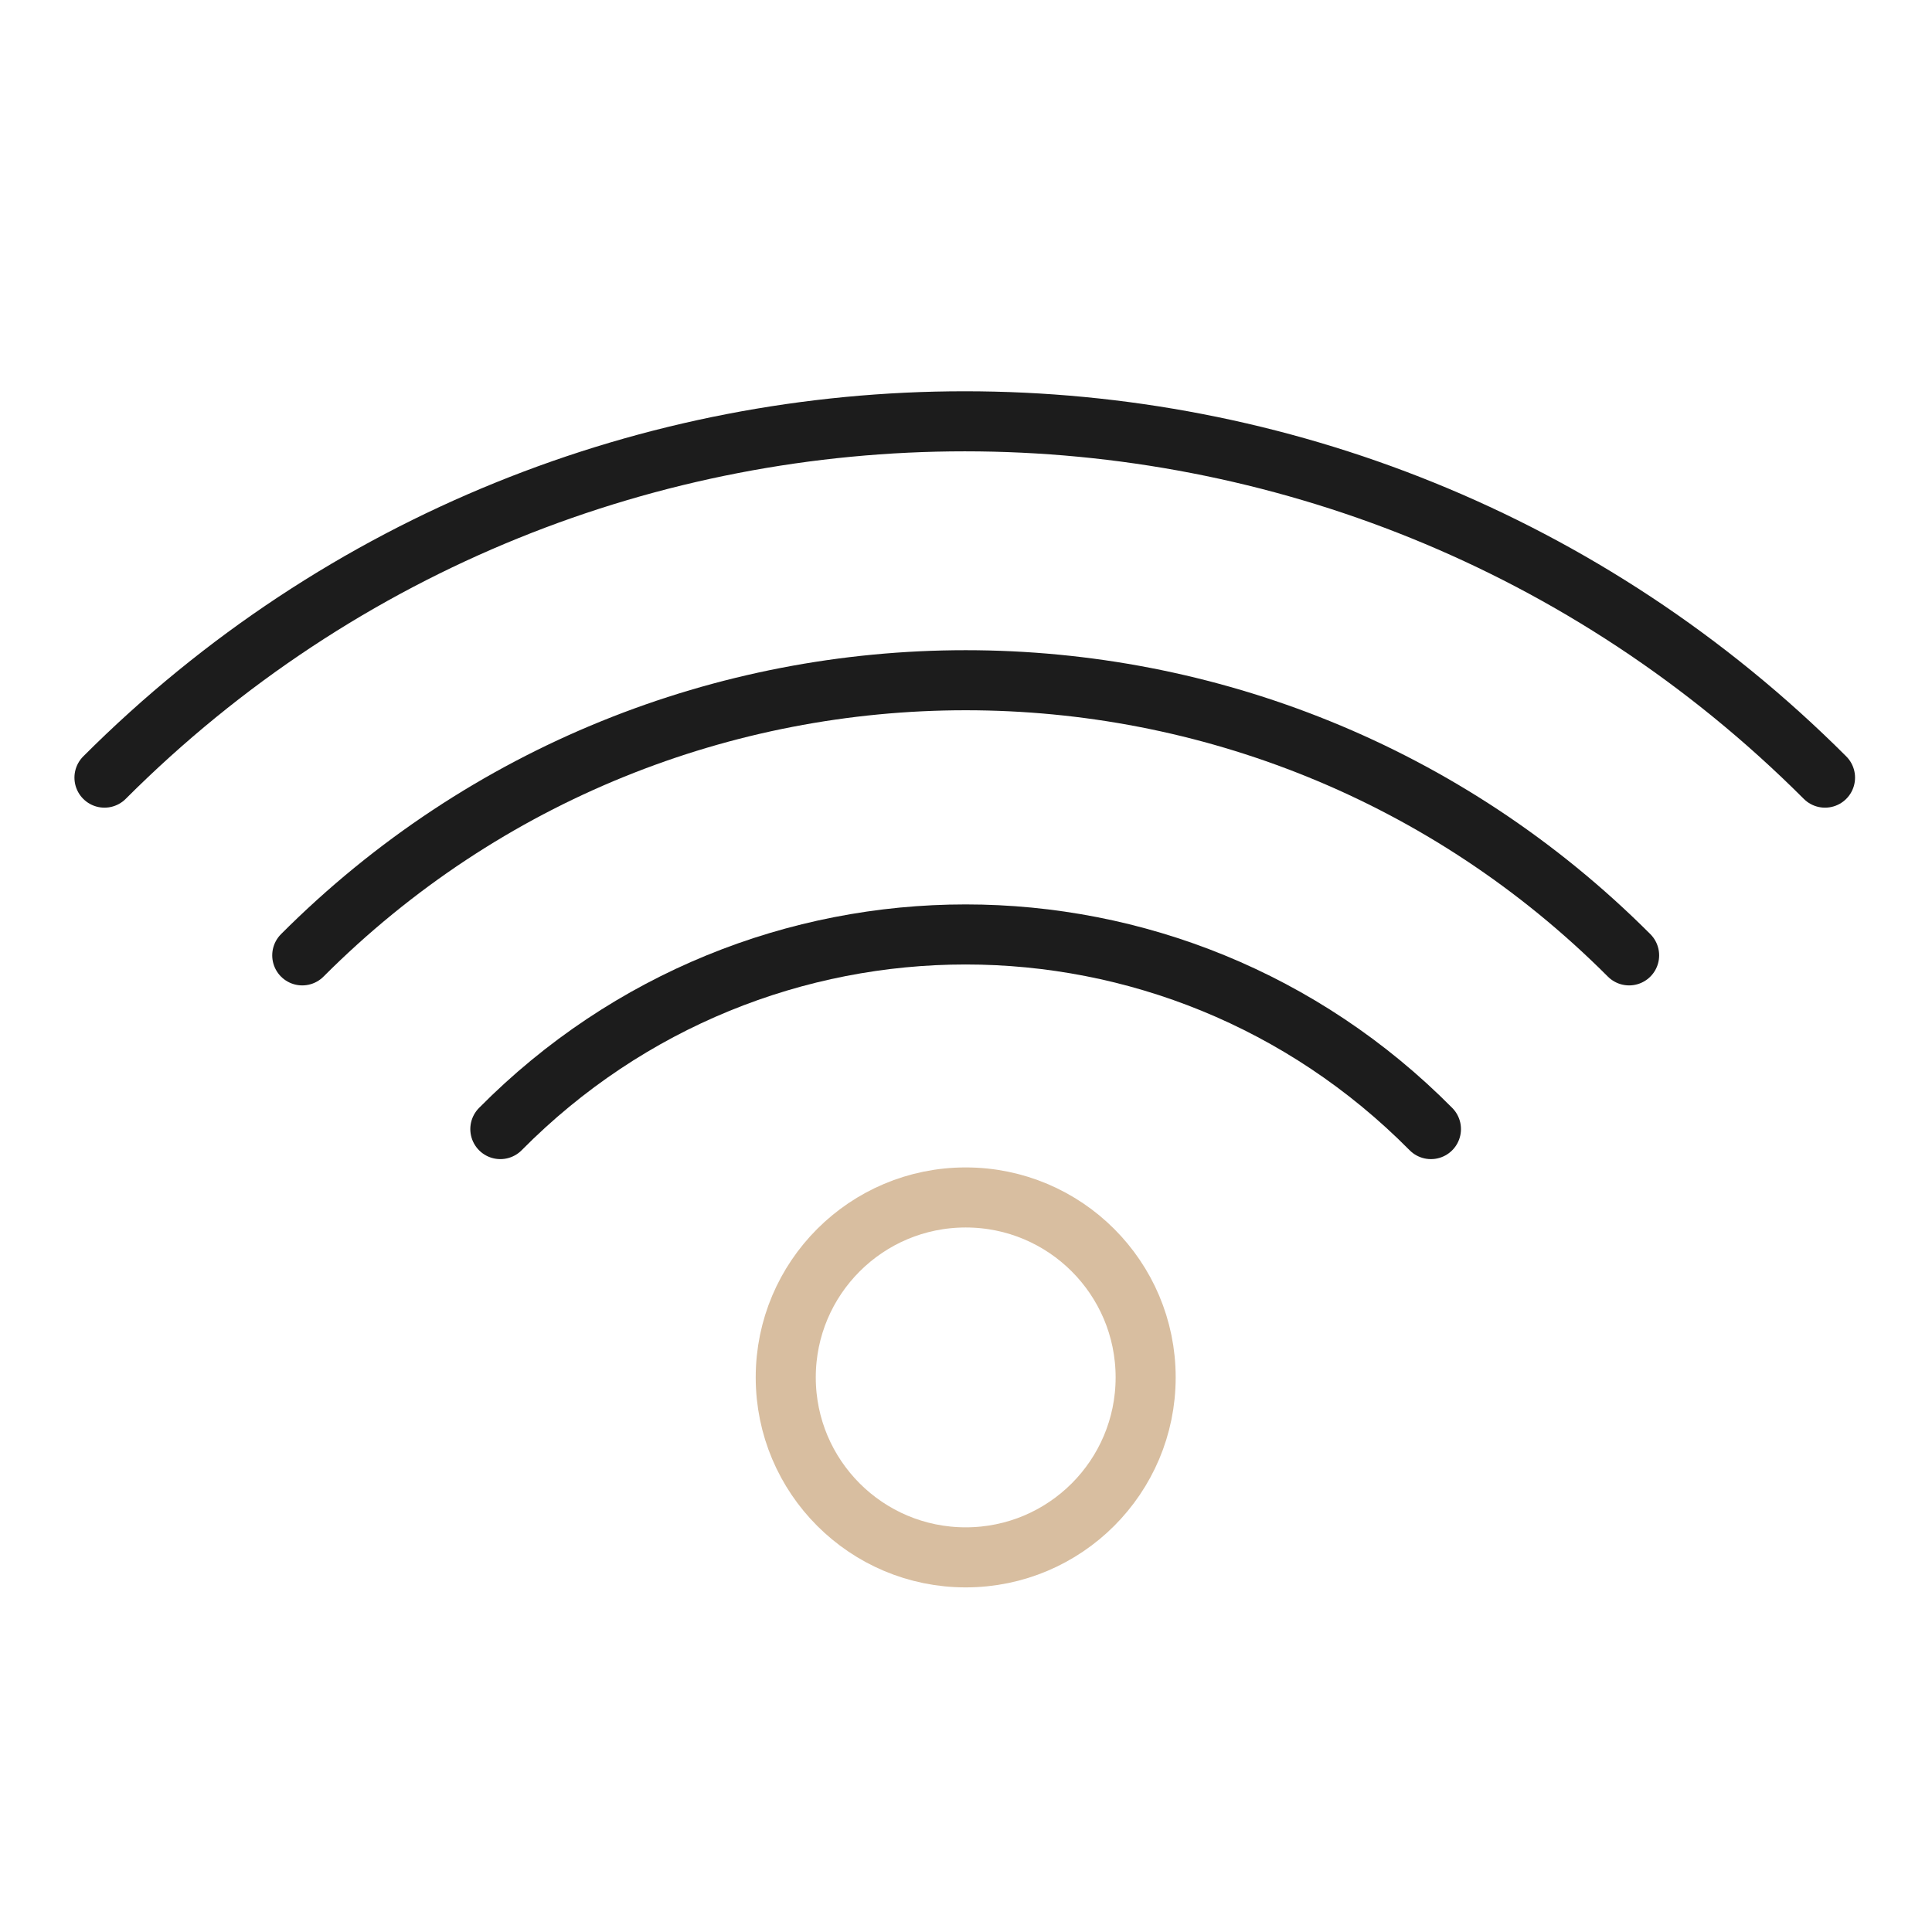 <svg width="80" height="80" viewBox="0 0 80 80" fill="none" xmlns="http://www.w3.org/2000/svg">
<g clip-path="url(#clip0_90_18549)">
<mask id="mask0_90_18549" style="mask-type:luminance" maskUnits="userSpaceOnUse" x="0" y="0" width="80" height="80">
<path d="M0 0H80V80H0V0Z" fill="white"/>
</mask>
<g mask="url(#mask0_90_18549)">
<mask id="mask1_90_18549" style="mask-type:luminance" maskUnits="userSpaceOnUse" x="-1" y="0" width="81" height="80">
<path d="M-0.012 0H79.988V80H-0.012V0Z" fill="white"/>
</mask>
<g mask="url(#mask1_90_18549)">
<path d="M4.326 32.2C23.999 12.527 55.897 12.527 75.57 32.2" stroke="#1C1C1C" stroke-width="2.487" stroke-linecap="round" stroke-linejoin="round"/>
<path d="M12.516 39.56C27.688 24.369 52.287 24.369 67.458 39.56" stroke="#1C1C1C" stroke-width="2.487" stroke-linecap="round" stroke-linejoin="round"/>
<path d="M20.718 46.753C31.359 36.007 48.611 36.007 59.252 46.753" stroke="#1C1C1C" stroke-width="2.487" stroke-linecap="round" stroke-linejoin="round"/>
<path d="M47.439 57.035C47.439 61.151 44.103 64.487 39.988 64.487C35.872 64.487 32.536 61.151 32.536 57.035C32.536 52.919 35.872 49.584 39.988 49.584C44.103 49.584 47.439 52.919 47.439 57.035Z" stroke="#D8BEA0" stroke-width="2.487" stroke-linecap="round" stroke-linejoin="round"/>
</g>
</g>
</g>
<defs>
<clipPath id="clip0_90_18549">
<rect width="80" height="80" fill="white"/>
</clipPath>
</defs>
</svg>
